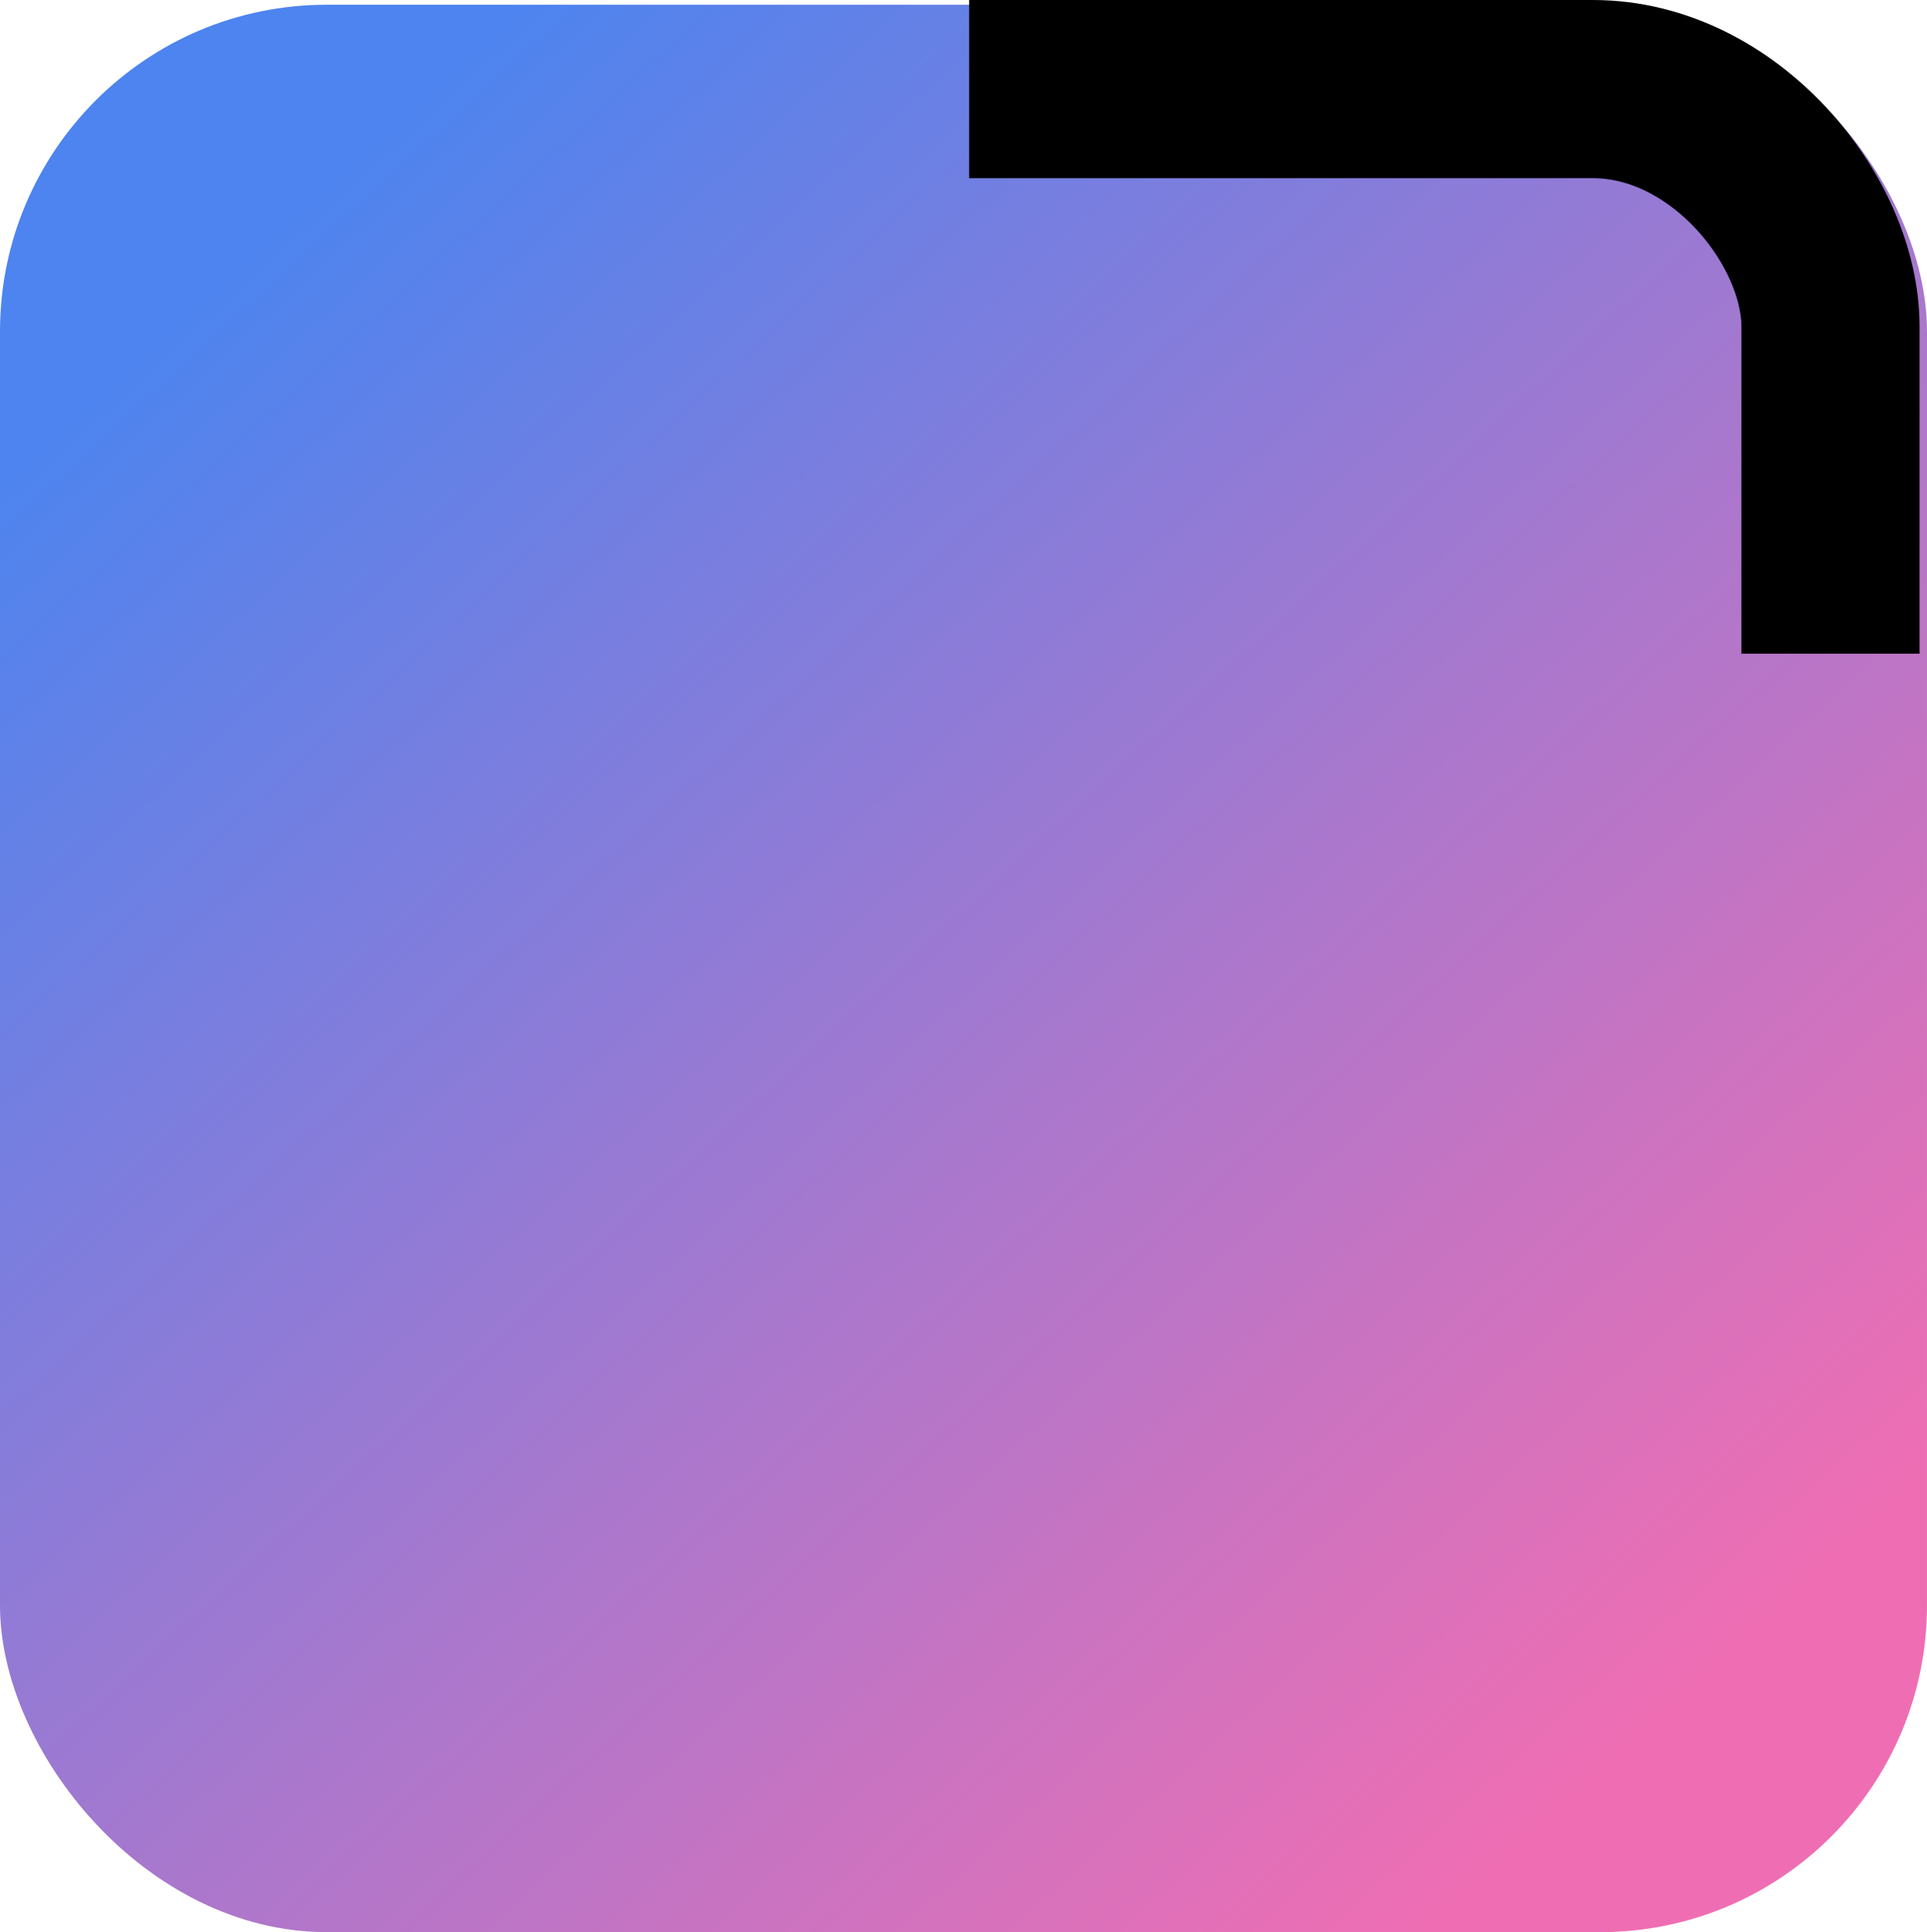 <svg xmlns="http://www.w3.org/2000/svg" xmlns:xlink="http://www.w3.org/1999/xlink" width="64.896" height="65.056" viewBox="0 0 64.896 65.056">
  <defs>
    <clipPath id="clip-path">
      <rect x="57" y="60" width="45.009" height="42.009" fill="none"/>
    </clipPath>
    <linearGradient id="linear-gradient" x1="0.129" y1="0.128" x2="0.84" y2="0.904" gradientUnits="objectBoundingBox">
      <stop offset="0" stop-color="#4d84ef"/>
      <stop offset="1" stop-color="#ef6eb3"/>
    </linearGradient>
    <clipPath id="clip-path-2">
      <rect x="70" width="32.009" height="22.009" fill="none"/>
    </clipPath>
  </defs>
  <g id="Groupe_261" data-name="Groupe 261" transform="translate(-254.052 -198.667)">
    <g id="Groupe_défilant_64" data-name="Groupe défilant 64" transform="translate(216.69 161.714)" clip-path="url(#clip-path)" style="isolation: isolate">
      <g id="Rectangle_1222" data-name="Rectangle 1222" fill="none" stroke="#000" stroke-width="6">
        <rect width="102.008" height="102.008" rx="11" stroke="none"/>
        <rect x="3" y="3" width="96.008" height="96.008" rx="8" fill="none"/>
      </g>
    </g>
    <rect id="Rectangle_1221" data-name="Rectangle 1221" width="64.896" height="64.896" rx="11" transform="translate(254.052 198.827)" fill="url(#linear-gradient)"/>
    <g id="Groupe_défilant_65" data-name="Groupe défilant 65" transform="translate(216.69 198.667)" clip-path="url(#clip-path-2)" style="isolation: isolate">
      <g id="Rectangle_1223" data-name="Rectangle 1223" fill="none" stroke="#000" stroke-width="6">
        <rect width="102.008" height="102.008" rx="11" stroke="none"/>
        <rect x="3" y="3" width="96.008" height="96.008" rx="8" fill="none"/>
      </g>
    </g>
  </g>
</svg>
